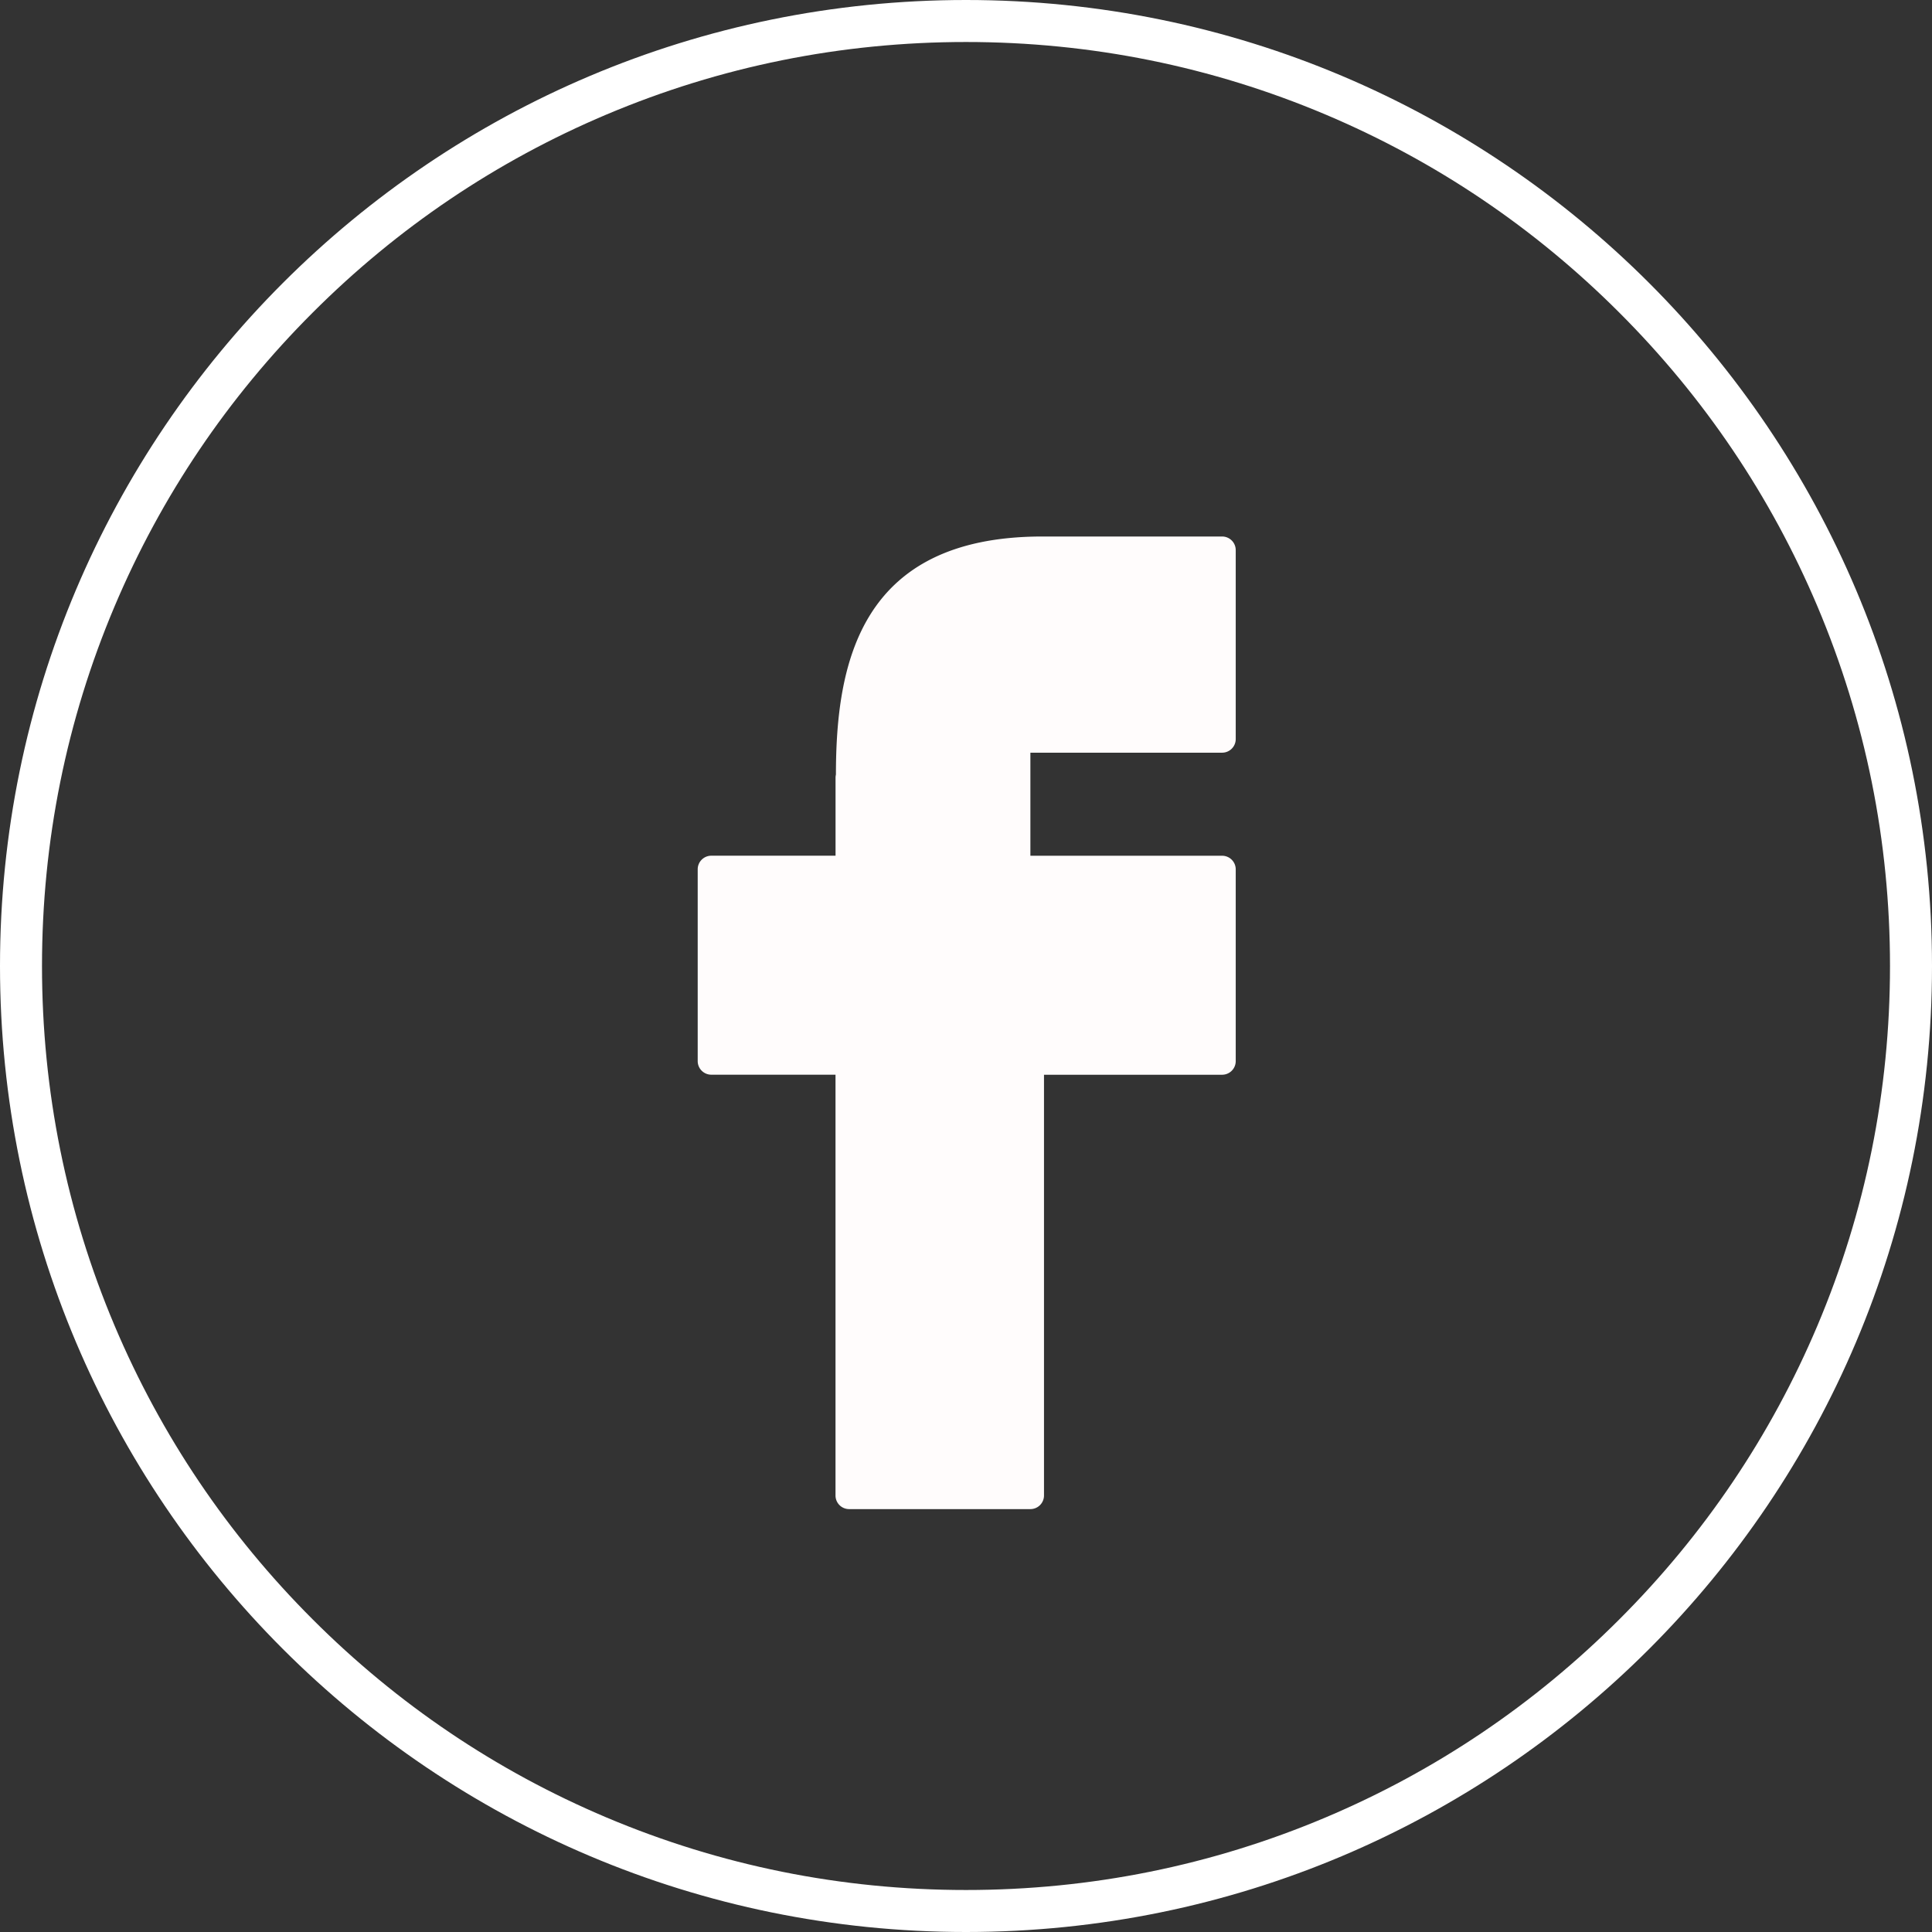 <svg id="Facebook" xmlns="http://www.w3.org/2000/svg" width="46" height="46" viewBox="0 0 46 46">
  <rect x="0" y="0" width="46" height="46" fill="#333333" stroke="none"/>
  <g id="facebook_3_" data-name="facebook (3)" transform="translate(16.612 12.778)">
    <path id="Path_39374" data-name="Path 39374" d="M64.777,36.3H60.468c-4.321.014-4.885,3.031-4.887,5.668a.329.329,0,0,0-.009.076V43.9H52.614a.324.324,0,0,0-.324.324V48.79a.324.324,0,0,0,.324.324h2.957V59.133a.324.324,0,0,0,.324.324h4.316a.324.324,0,0,0,.324-.324V49.115h4.241a.324.324,0,0,0,.324-.324V44.225a.324.324,0,0,0-.324-.324H60.211V41.447h4.565a.324.324,0,0,0,.324-.324V36.628A.324.324,0,0,0,64.777,36.3Z" transform="translate(-52.29 -36.304)" fill="#fffcfc"/>
  </g>
  <g id="Group_25981" data-name="Group 25981" transform="translate(0 0)">
    <g id="Path_15" data-name="Path 15" transform="translate(0 0)" fill="none">
      <path d="M23,0A23,23,0,1,1,0,23,23,23,0,0,1,23,0Z" stroke="none"/>
      <path d="M 23 1 C 20.03 1 17.149 1.582 14.437 2.728 C 11.817 3.836 9.464 5.423 7.444 7.444 C 5.423 9.464 3.836 11.817 2.728 14.437 C 1.582 17.149 1 20.03 1 23 C 1 25.97 1.582 28.851 2.728 31.563 C 3.836 34.183 5.423 36.536 7.444 38.556 C 9.464 40.577 11.817 42.164 14.437 43.272 C 17.149 44.418 20.03 45 23 45 C 25.97 45 28.851 44.418 31.563 43.272 C 34.183 42.164 36.536 40.577 38.556 38.556 C 40.577 36.536 42.164 34.183 43.272 31.563 C 44.418 28.851 45 25.97 45 23 C 45 20.03 44.418 17.149 43.272 14.437 C 42.164 11.817 40.577 9.464 38.556 7.444 C 36.536 5.423 34.183 3.836 31.563 2.728 C 28.851 1.582 25.97 1 23 1 M 23 3.814697265625e-06 C 35.703 3.814697265625e-06 46 10.297 46 23 C 46 35.703 35.703 46 23 46 C 10.297 46 3.814697265625e-06 35.703 3.814697265625e-06 23 C 3.814697265625e-06 10.297 10.297 3.814697265625e-06 23 3.814697265625e-06 Z" stroke="none" fill="#fff"/>
    </g>
  </g>
</svg>
